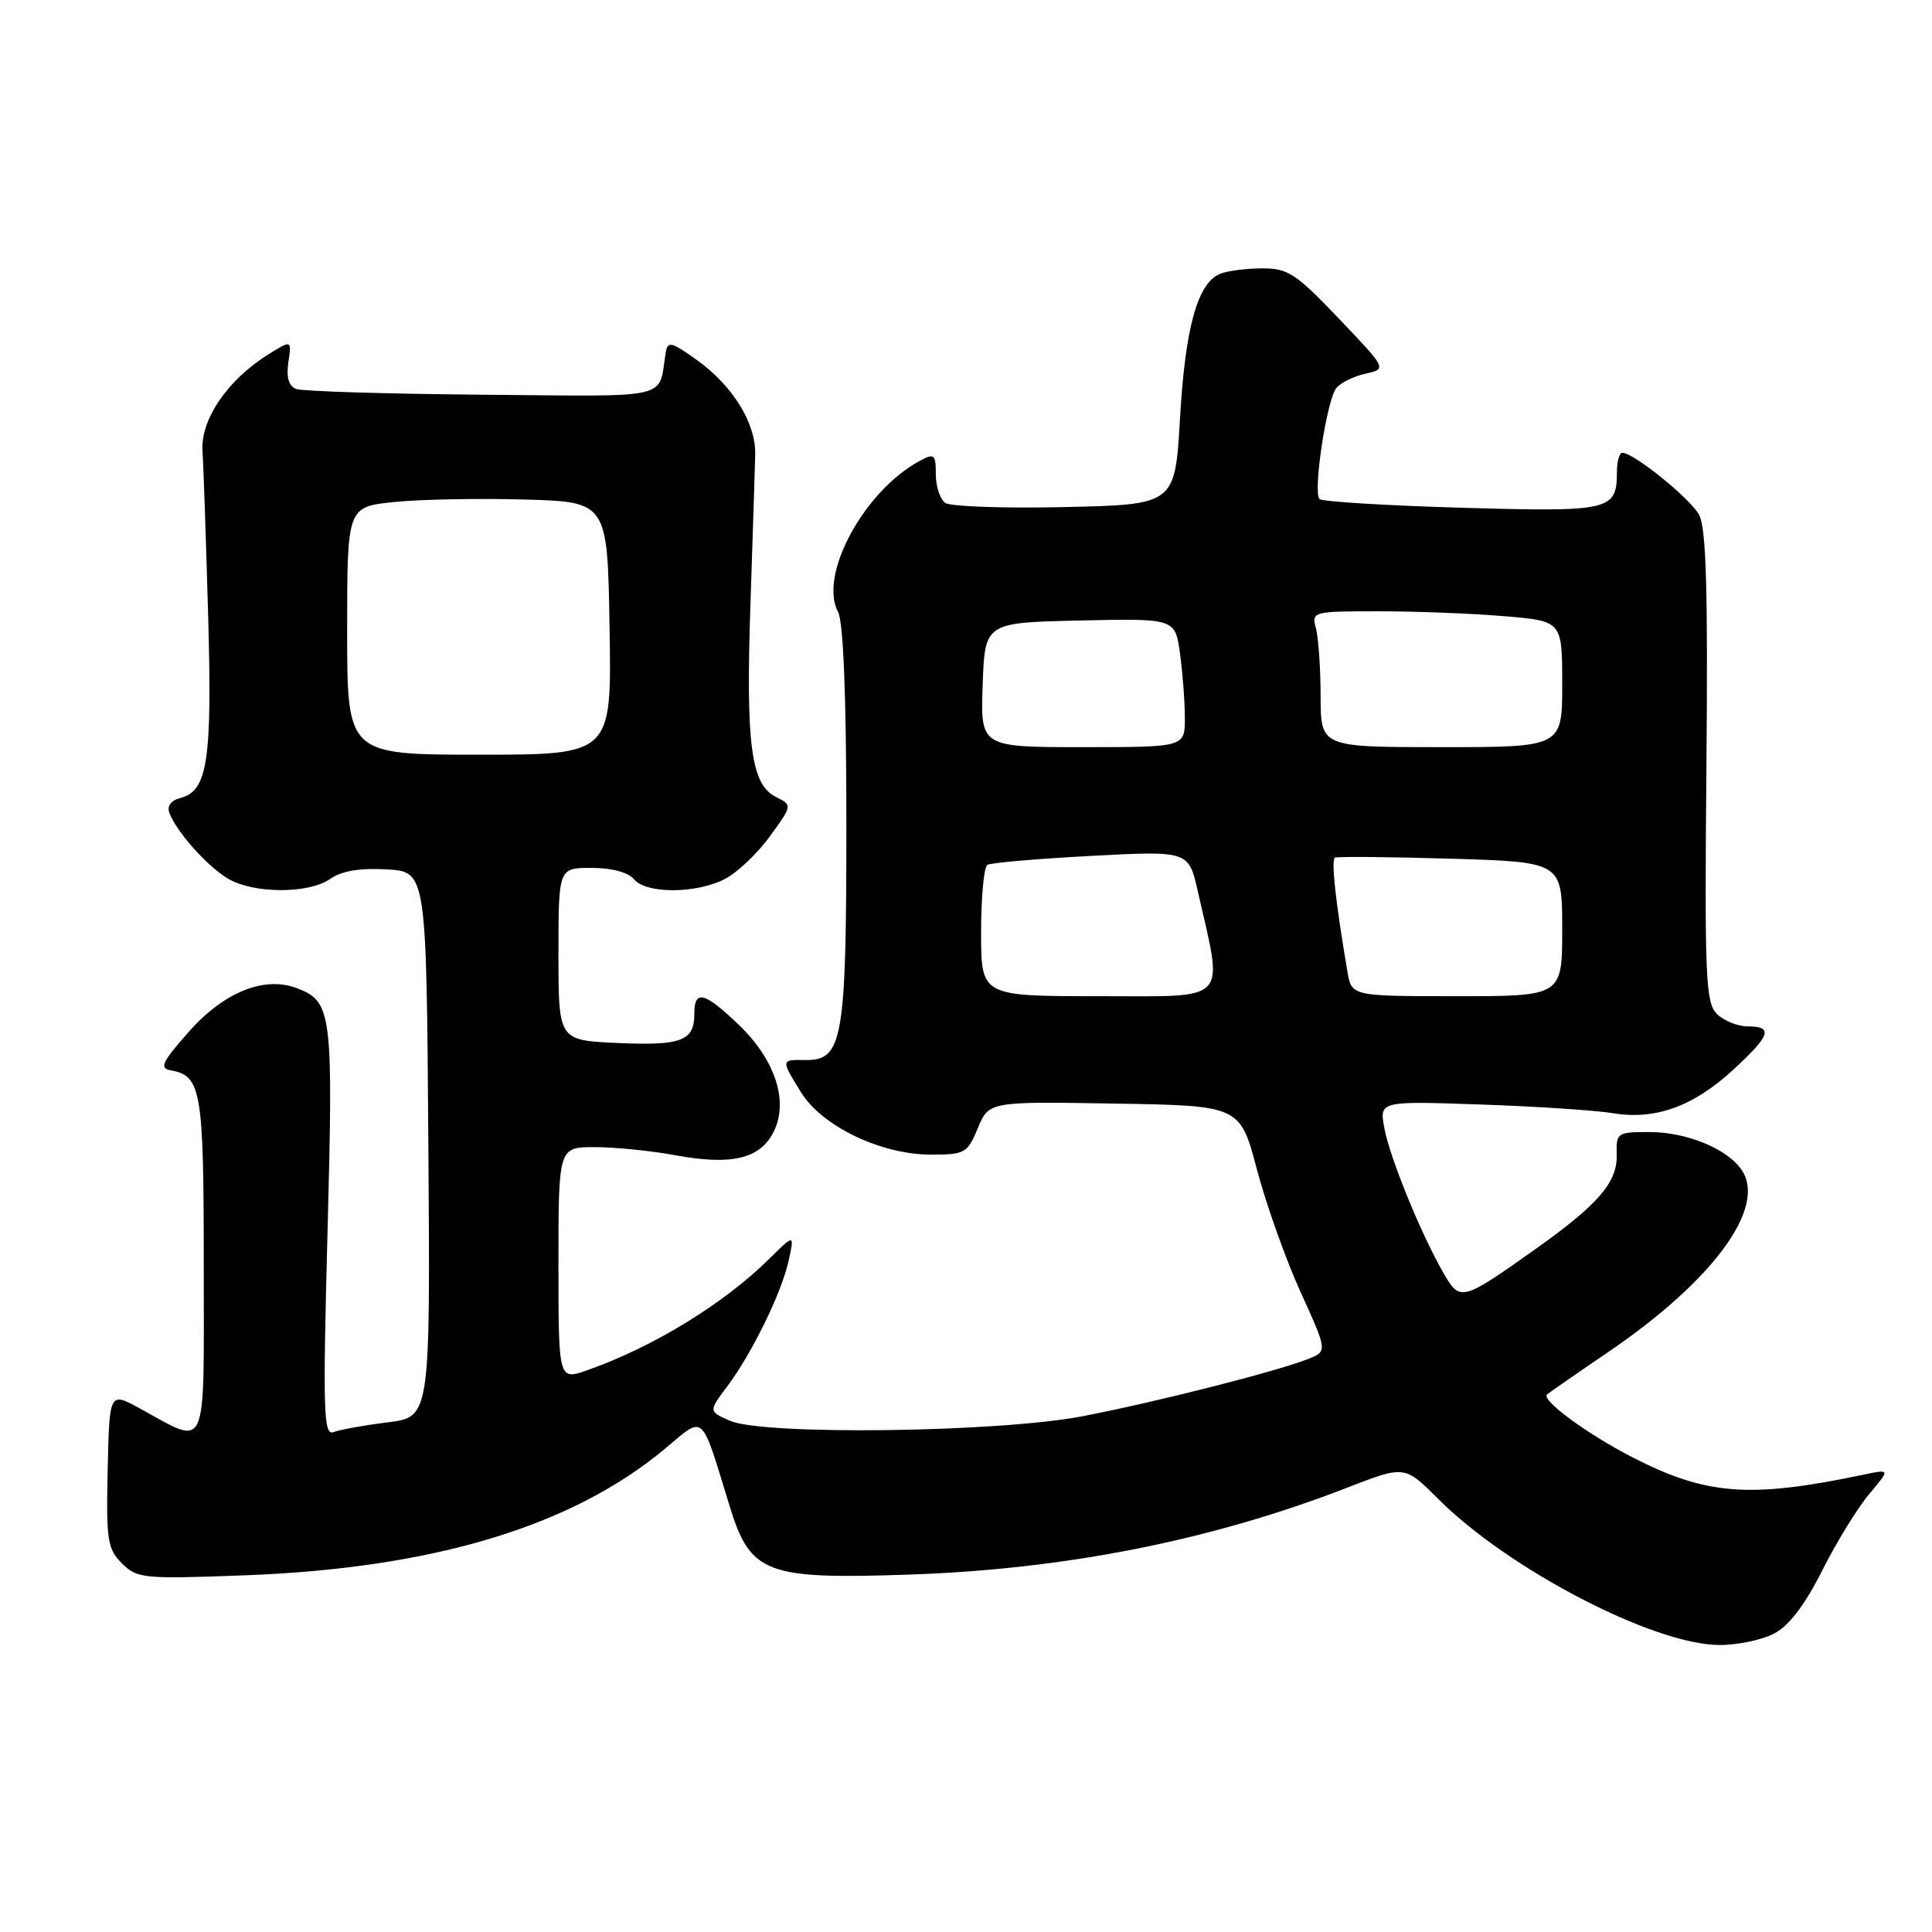 <?xml version="1.0" encoding="UTF-8" standalone="no"?>
<!DOCTYPE svg PUBLIC "-//W3C//DTD SVG 1.1//EN" "http://www.w3.org/Graphics/SVG/1.1/DTD/svg11.dtd" >
<svg xmlns="http://www.w3.org/2000/svg" xmlns:xlink="http://www.w3.org/1999/xlink" version="1.1" viewBox="0 0 256 256">
 <g >
 <path fill="currentColor"
d=" M 235.05 216.47 C 237.04 215.45 239.12 212.72 241.44 208.13 C 243.32 204.38 246.13 199.81 247.67 197.98 C 250.47 194.66 250.47 194.66 246.98 195.39 C 231.85 198.57 226.11 198.14 216.29 193.09 C 210.24 189.98 204.14 185.48 205.00 184.76 C 205.28 184.53 209.00 181.94 213.29 179.02 C 226.93 169.70 233.98 160.15 230.88 155.18 C 229.09 152.31 223.59 150.00 218.53 150.00 C 214.29 150.00 214.14 150.10 214.22 153.02 C 214.32 156.65 211.80 159.58 203.50 165.48 C 193.69 172.44 193.48 172.49 191.30 168.74 C 188.33 163.61 184.18 153.47 183.44 149.51 C 182.76 145.89 182.76 145.89 196.13 146.35 C 203.48 146.60 211.38 147.12 213.69 147.50 C 219.33 148.44 224.37 146.62 229.67 141.74 C 234.62 137.18 235.01 136.00 231.57 136.00 C 230.24 136.00 228.40 135.25 227.49 134.34 C 226.00 132.86 225.86 129.44 226.11 101.59 C 226.32 78.21 226.08 69.93 225.14 68.22 C 223.95 66.03 216.48 60.00 214.97 60.00 C 214.58 60.00 214.25 61.12 214.25 62.50 C 214.25 67.66 213.44 67.85 193.71 67.28 C 183.69 66.99 175.21 66.47 174.85 66.13 C 173.94 65.24 175.80 52.95 177.08 51.41 C 177.66 50.70 179.40 49.85 180.95 49.51 C 183.77 48.89 183.77 48.89 177.41 42.22 C 171.75 36.27 170.65 35.55 167.28 35.56 C 165.20 35.56 162.69 35.88 161.70 36.27 C 158.70 37.45 157.05 43.35 156.36 55.38 C 155.70 66.86 155.70 66.86 141.10 67.19 C 133.07 67.37 125.94 67.12 125.25 66.64 C 124.56 66.15 124.00 64.44 124.00 62.84 C 124.00 60.20 123.80 60.03 121.92 61.04 C 114.51 65.01 108.43 76.20 111.05 81.09 C 111.75 82.41 112.14 92.26 112.15 109.02 C 112.15 137.79 111.68 140.53 106.72 140.46 C 103.45 140.41 103.45 140.38 106.15 144.75 C 108.92 149.23 116.72 152.98 123.30 152.99 C 127.85 153.00 128.18 152.82 129.57 149.48 C 131.05 145.95 131.05 145.95 147.68 146.23 C 164.31 146.50 164.31 146.50 166.56 155.00 C 167.80 159.68 170.42 167.01 172.37 171.29 C 175.92 179.08 175.92 179.08 173.21 180.12 C 168.79 181.82 153.17 185.78 143.50 187.65 C 132.34 189.81 101.11 190.21 96.70 188.25 C 93.89 187.01 93.89 187.01 96.33 183.75 C 99.64 179.34 103.59 171.26 104.51 167.00 C 105.27 163.50 105.27 163.50 101.88 166.85 C 95.91 172.75 86.54 178.49 77.85 181.55 C 74.00 182.91 74.00 182.91 74.00 167.46 C 74.00 152.00 74.00 152.00 78.82 152.00 C 81.47 152.00 86.22 152.48 89.39 153.06 C 96.87 154.45 100.65 153.58 102.47 150.05 C 104.56 146.01 102.76 140.44 97.85 135.75 C 93.28 131.39 92.00 131.09 92.00 134.38 C 92.00 137.94 90.26 138.58 81.75 138.20 C 74.00 137.84 74.00 137.84 74.00 126.42 C 74.00 115.00 74.00 115.00 78.38 115.00 C 81.05 115.00 83.24 115.58 84.00 116.50 C 85.62 118.46 92.25 118.44 96.07 116.46 C 97.70 115.62 100.38 113.07 102.02 110.81 C 105.01 106.69 105.01 106.69 102.80 105.59 C 99.51 103.95 98.81 98.61 99.44 80.00 C 99.74 70.92 100.03 62.03 100.07 60.23 C 100.16 56.05 97.09 51.10 92.28 47.66 C 88.93 45.27 88.47 45.17 88.21 46.73 C 87.18 53.04 89.44 52.52 63.90 52.30 C 51.15 52.19 40.05 51.85 39.24 51.54 C 38.26 51.16 37.92 50.00 38.21 48.00 C 38.65 45.03 38.65 45.03 35.57 46.95 C 30.14 50.34 26.56 55.59 26.83 59.78 C 26.97 61.83 27.30 71.63 27.58 81.57 C 28.12 100.77 27.51 104.79 23.93 105.73 C 22.64 106.07 22.10 106.81 22.45 107.73 C 23.42 110.25 27.38 114.70 30.15 116.39 C 33.53 118.44 40.89 118.47 43.77 116.45 C 45.27 115.40 47.70 114.99 51.24 115.20 C 56.50 115.50 56.50 115.50 56.76 151.63 C 57.02 187.77 57.02 187.77 51.36 188.47 C 48.24 188.86 45.01 189.44 44.19 189.76 C 42.87 190.27 42.77 187.10 43.40 163.21 C 44.17 134.14 43.99 132.71 39.34 130.94 C 35.00 129.29 29.64 131.47 24.97 136.77 C 21.43 140.78 21.08 141.55 22.65 141.83 C 26.68 142.56 27.00 144.46 27.00 167.76 C 27.00 193.08 27.66 191.61 18.50 186.61 C 14.50 184.43 14.50 184.43 14.27 194.73 C 14.06 204.06 14.24 205.24 16.15 207.15 C 18.16 209.16 18.98 209.24 32.38 208.74 C 57.38 207.81 75.80 202.26 88.14 191.94 C 93.43 187.52 92.81 186.97 96.66 199.50 C 99.43 208.53 101.40 209.29 120.50 208.64 C 141.18 207.94 160.57 204.09 178.52 197.12 C 186.12 194.17 186.12 194.17 190.54 198.59 C 199.89 207.94 219.07 217.92 227.80 217.97 C 230.16 217.99 233.43 217.31 235.05 216.47 Z  M 130.00 123.56 C 130.00 118.92 130.37 114.89 130.83 114.60 C 131.29 114.32 137.47 113.79 144.58 113.41 C 157.50 112.73 157.50 112.73 158.72 118.12 C 162.11 133.07 163.12 132.00 145.63 132.00 C 130.00 132.00 130.00 132.00 130.00 123.56 Z  M 178.54 128.75 C 176.95 119.38 176.36 113.91 176.90 113.64 C 177.23 113.48 184.14 113.54 192.25 113.78 C 207.00 114.22 207.00 114.22 207.00 123.11 C 207.00 132.00 207.00 132.00 193.05 132.00 C 179.09 132.00 179.09 132.00 178.54 128.75 Z  M 46.00 83.58 C 46.00 67.16 46.00 67.16 52.25 66.52 C 55.69 66.16 63.45 66.02 69.50 66.19 C 80.50 66.50 80.50 66.50 80.77 83.25 C 81.05 100.00 81.05 100.00 63.52 100.00 C 46.00 100.00 46.00 100.00 46.00 83.58 Z  M 130.21 90.75 C 130.50 82.50 130.50 82.50 143.11 82.22 C 155.72 81.94 155.72 81.94 156.36 86.61 C 156.71 89.18 157.00 93.02 157.00 95.14 C 157.00 99.00 157.00 99.00 143.46 99.00 C 129.92 99.00 129.92 99.00 130.21 90.75 Z  M 174.99 92.25 C 174.98 88.54 174.70 84.49 174.37 83.25 C 173.78 81.04 173.92 81.00 182.73 81.00 C 187.66 81.00 195.14 81.29 199.35 81.65 C 207.00 82.29 207.00 82.29 207.00 90.65 C 207.00 99.00 207.00 99.00 191.00 99.00 C 175.00 99.00 175.00 99.00 174.99 92.25 Z "/>
</g>
</svg>